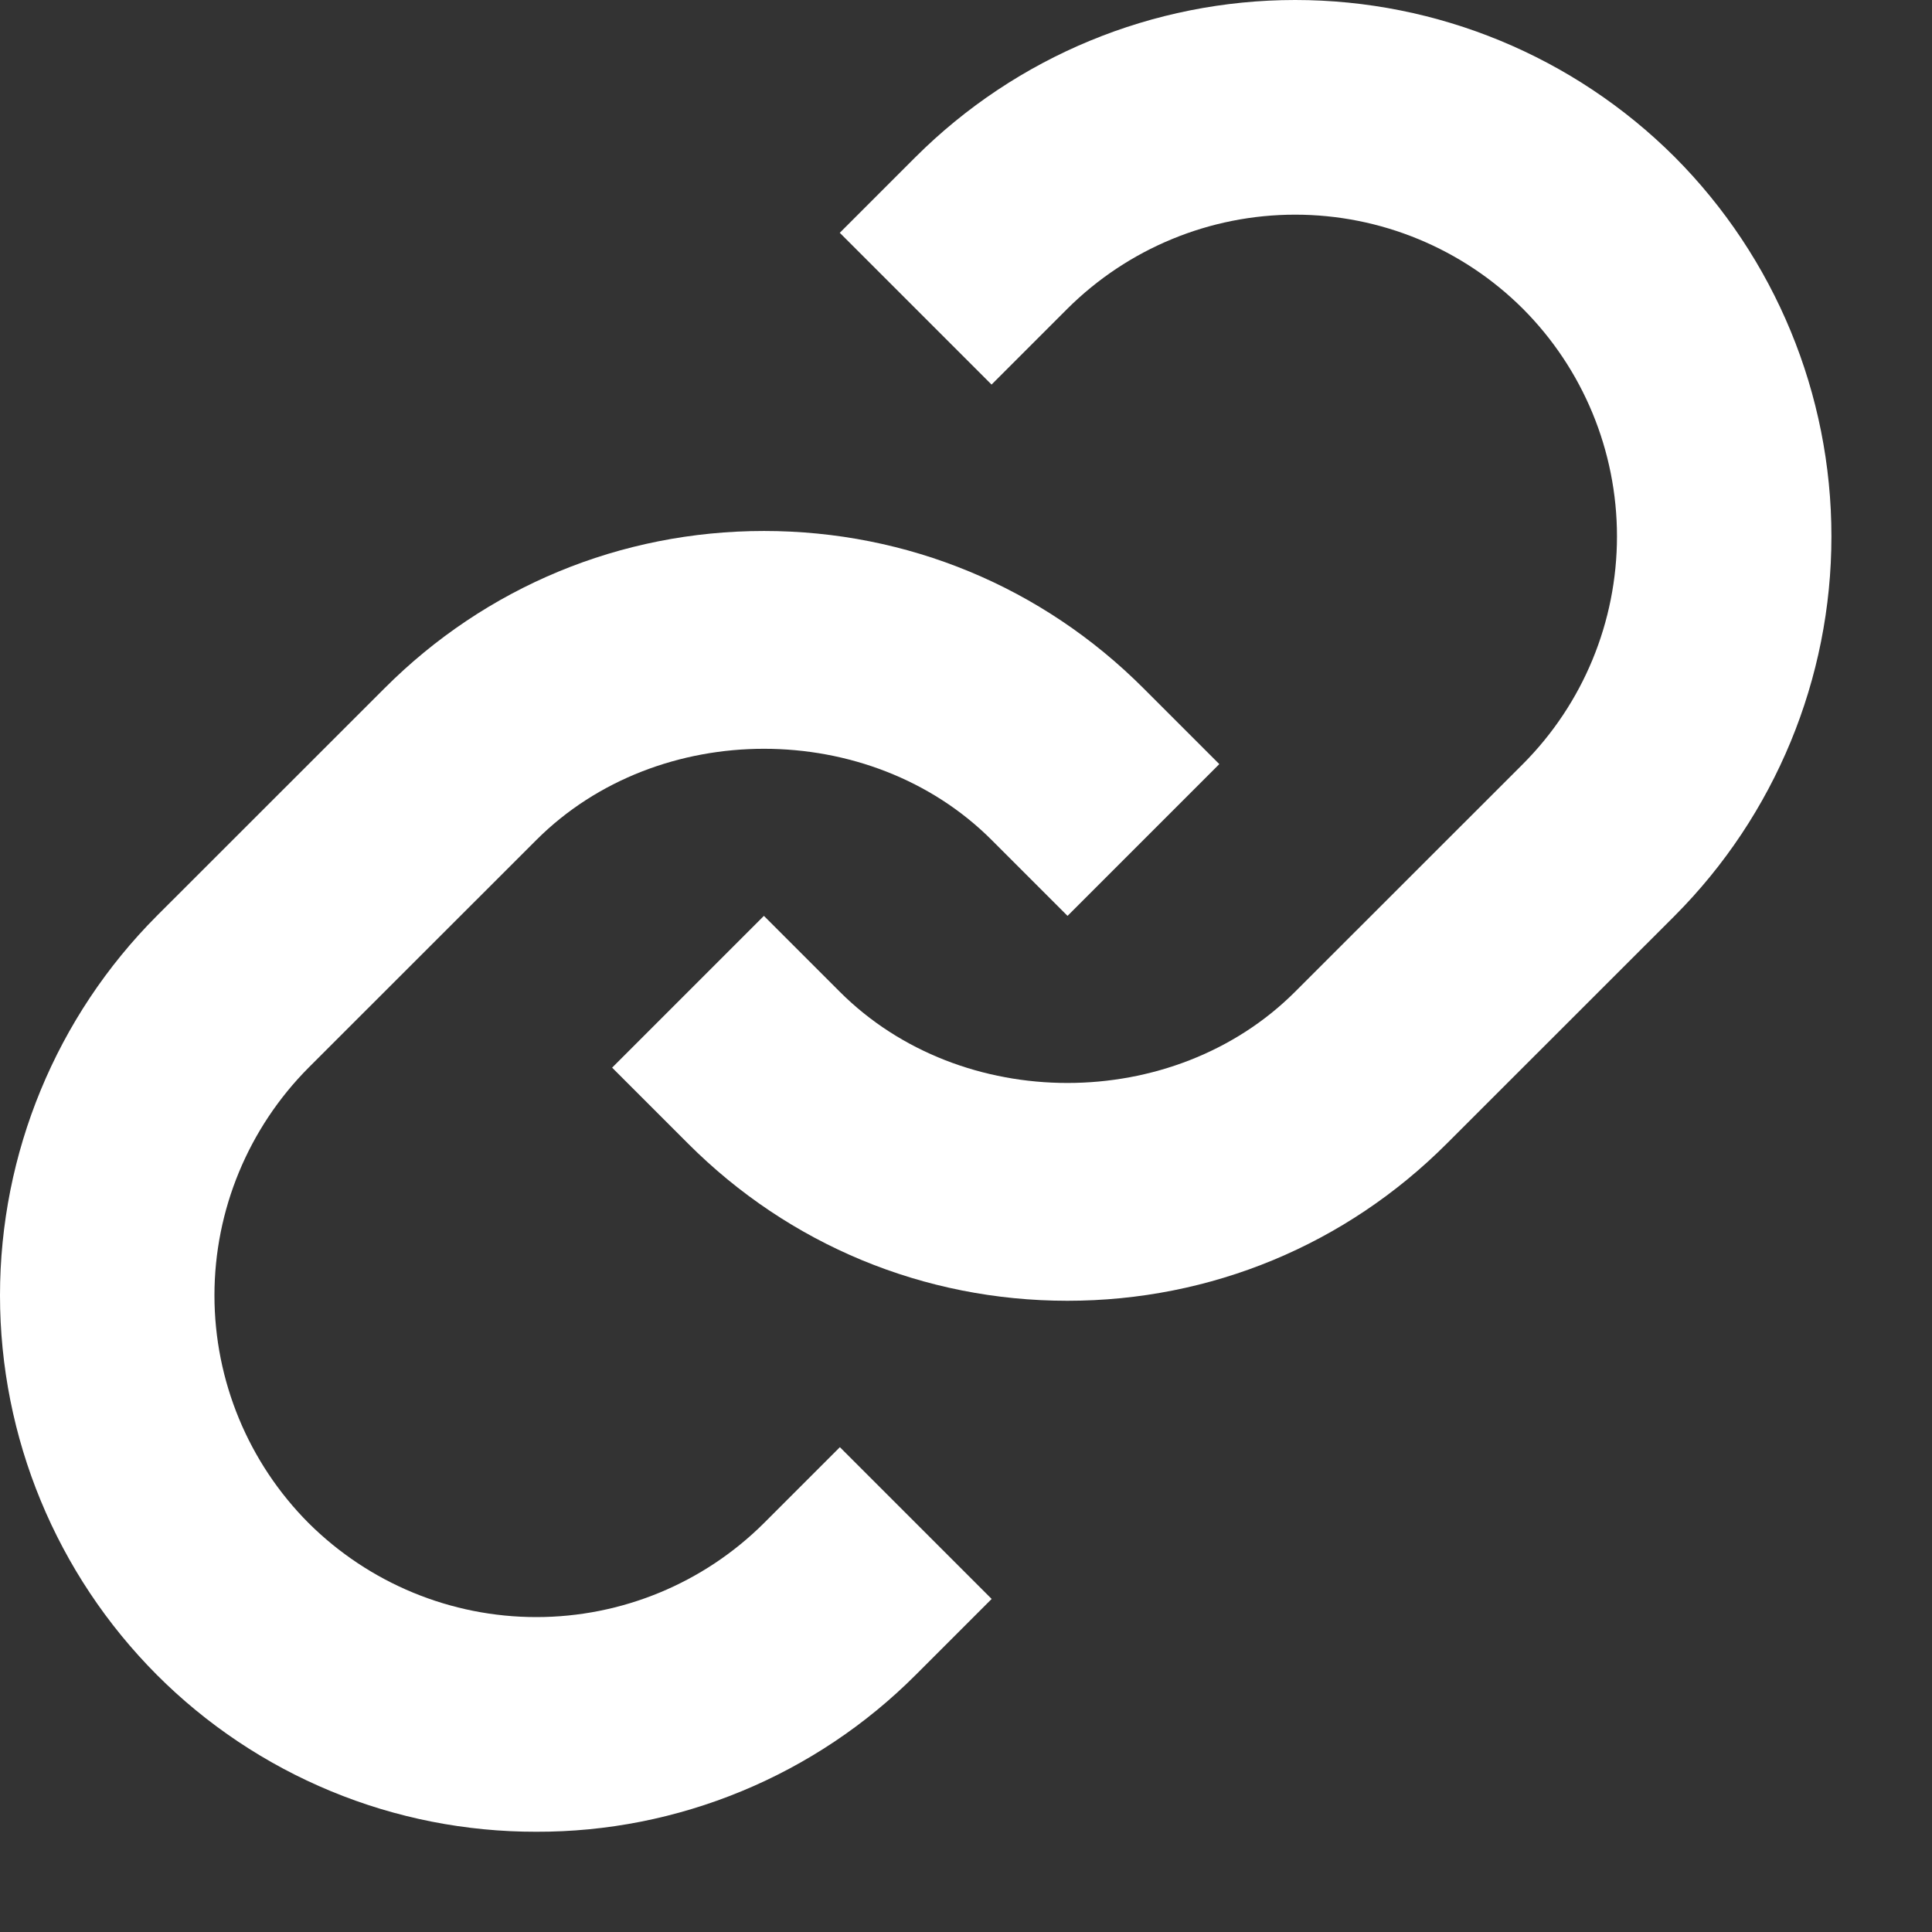 <svg width="18" height="18" viewBox="0 0 18 18" fill="none" xmlns="http://www.w3.org/2000/svg">
<rect x="0" y="0" width="18" height="18" fill="#333333" stroke="none"/>
<path d="M4.997 7.826C6.13 6.693 8.106 6.693 9.239 7.826L9.946 8.533L11.36 7.119L10.653 6.412C9.71 5.468 8.454 4.947 7.118 4.947C5.782 4.947 4.526 5.468 3.583 6.412L1.461 8.533C0.525 9.472 0 10.743 0 12.069C0 13.394 0.525 14.665 1.461 15.604C1.925 16.069 2.476 16.437 3.083 16.688C3.689 16.939 4.34 17.067 4.996 17.066C5.653 17.068 6.303 16.939 6.91 16.688C7.517 16.437 8.068 16.069 8.532 15.604L9.239 14.897L7.825 13.483L7.118 14.19C6.555 14.751 5.792 15.066 4.997 15.066C4.201 15.066 3.439 14.751 2.875 14.19C2.314 13.627 1.998 12.864 1.998 12.069C1.998 11.273 2.314 10.511 2.875 9.947L4.997 7.826Z" fill="white"/>
<path d="M8.531 1.462L7.824 2.169L9.238 3.583L9.945 2.876C10.509 2.315 11.271 2 12.067 2C12.862 2 13.625 2.315 14.188 2.876C14.75 3.439 15.065 4.202 15.065 4.997C15.065 5.793 14.75 6.556 14.188 7.119L12.066 9.24C10.933 10.373 8.957 10.373 7.824 9.24L7.117 8.533L5.703 9.947L6.41 10.654C7.353 11.598 8.609 12.119 9.945 12.119C11.281 12.119 12.537 11.598 13.48 10.654L15.602 8.533C16.538 7.594 17.063 6.323 17.063 4.997C17.063 3.672 16.538 2.401 15.602 1.462C14.664 0.526 13.392 0 12.067 0C10.741 0 9.47 0.526 8.531 1.462Z" fill="white"/>
</svg>
